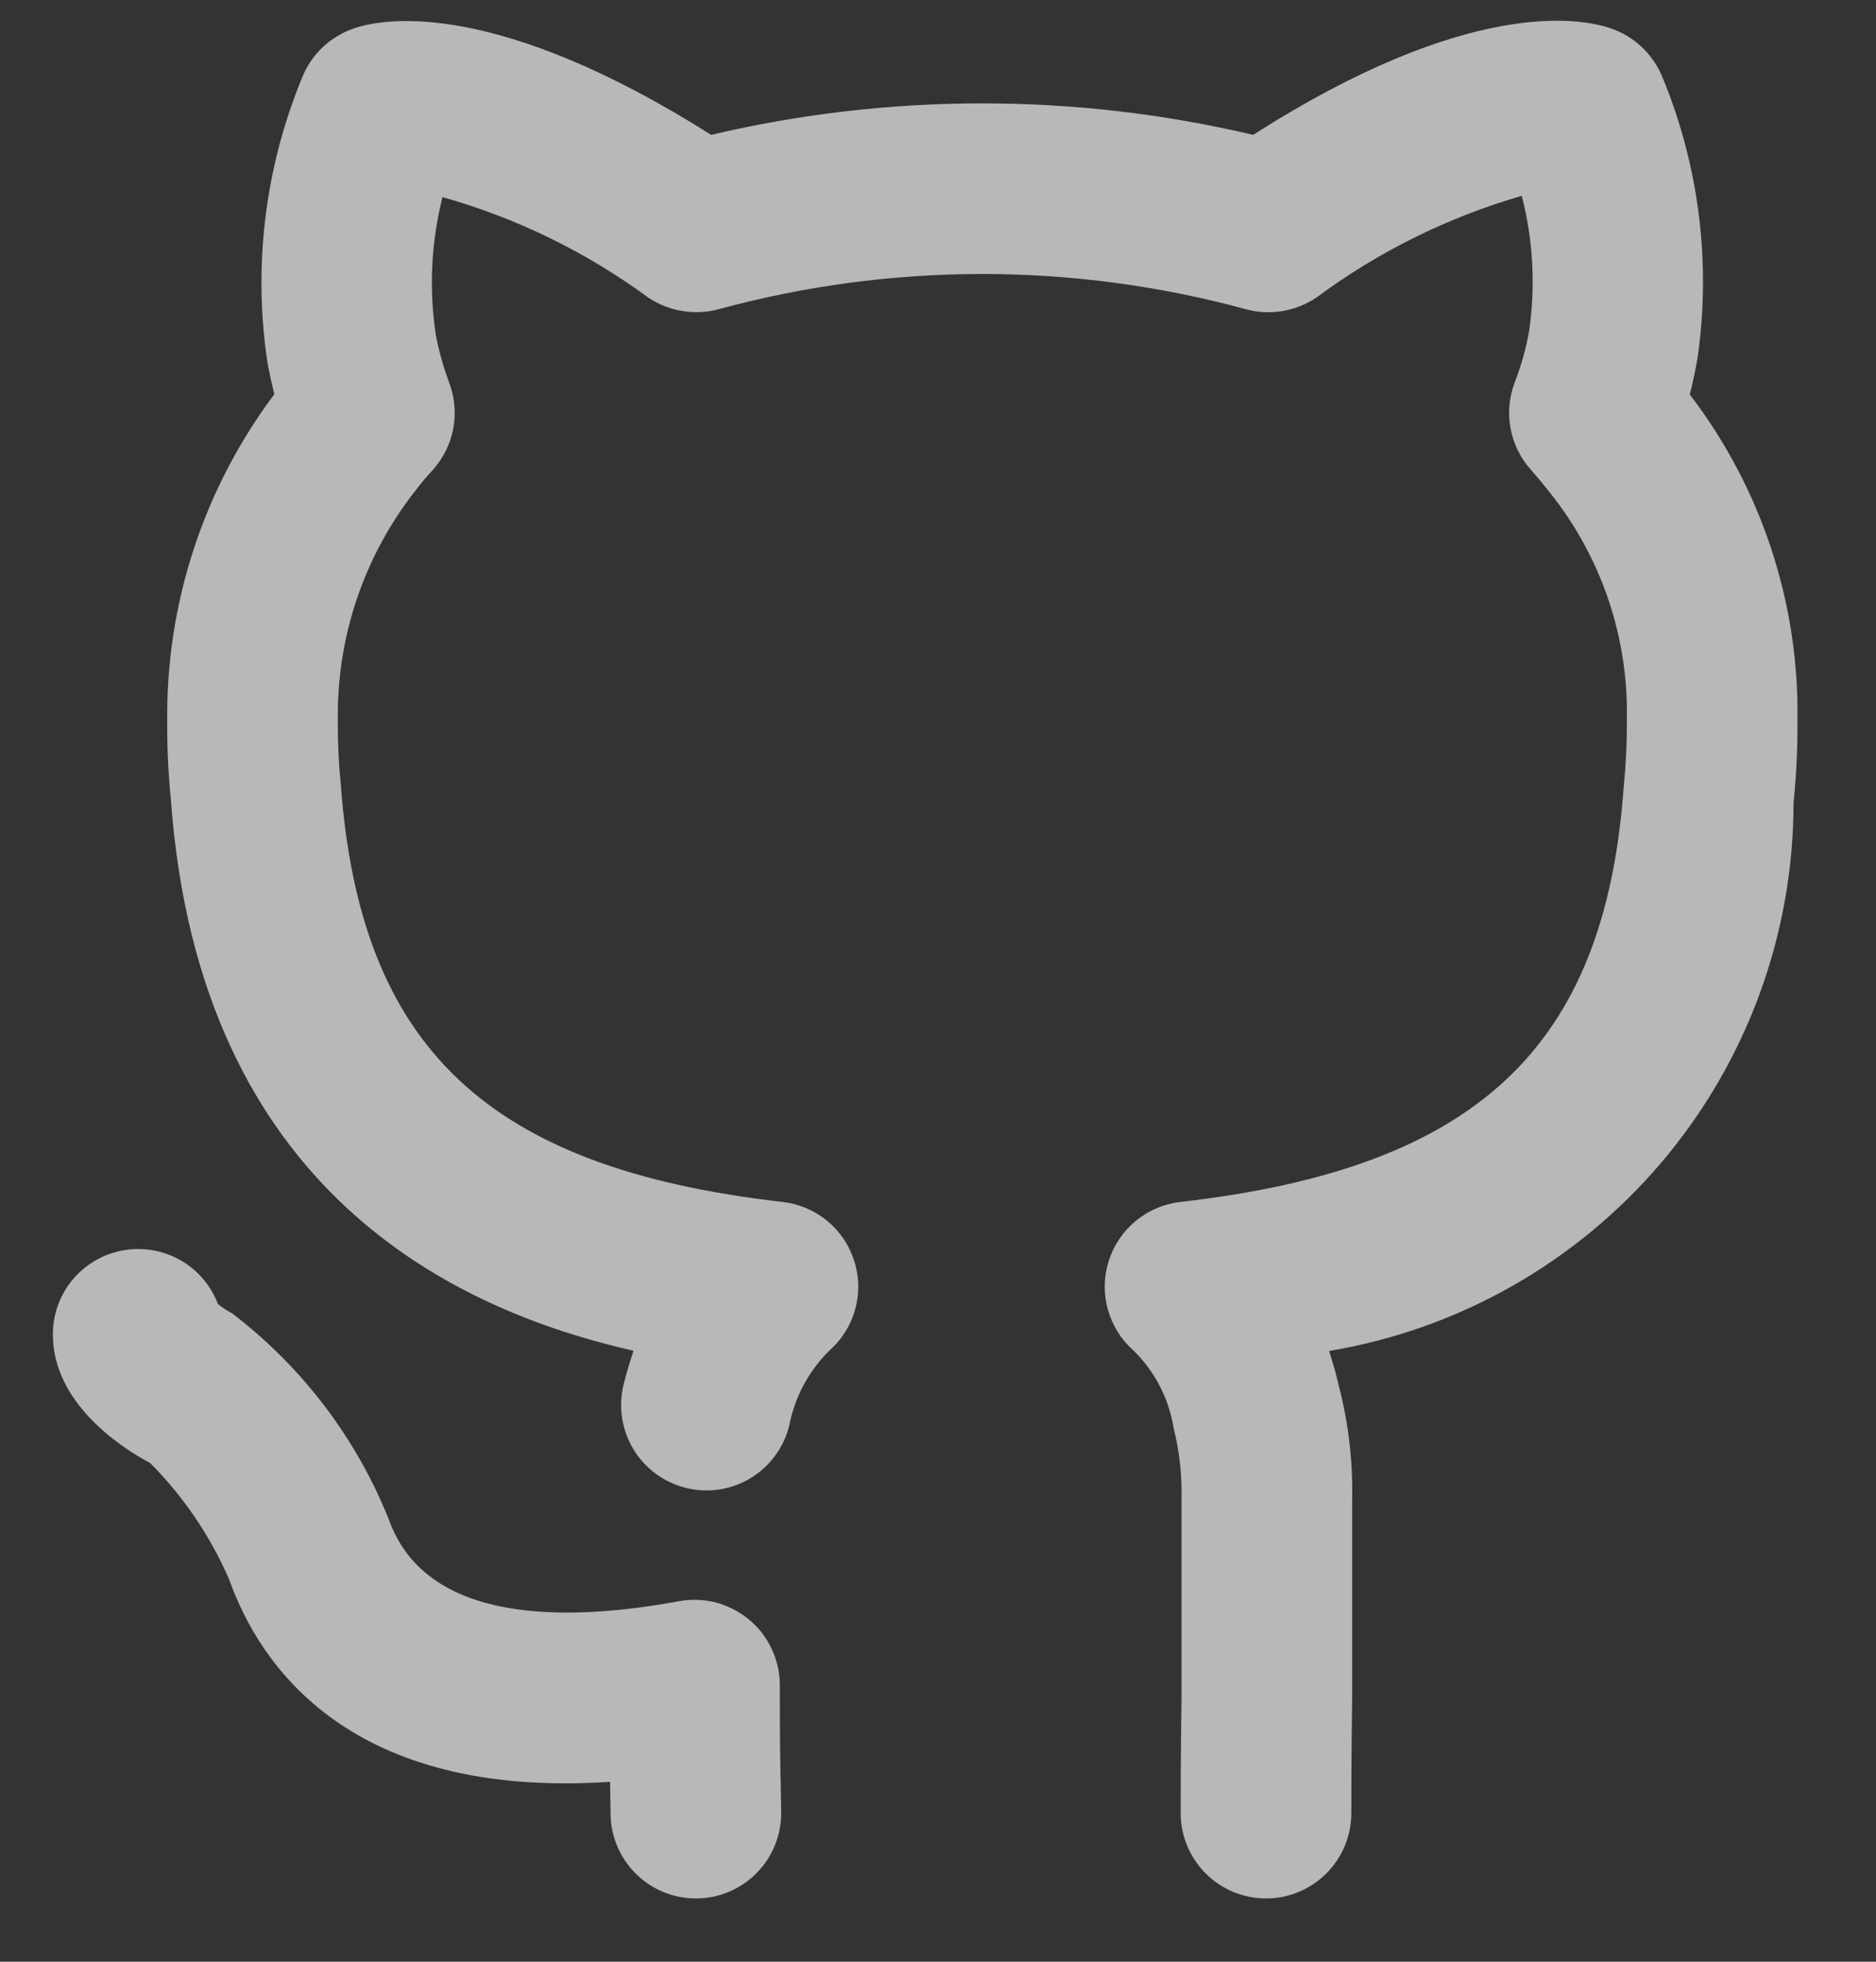 <svg width="22" height="23" viewBox="0 0 22 23" fill="none" xmlns="http://www.w3.org/2000/svg">
<rect x="0" y="0" width="22" height="23" fill="#333333" stroke="none"/>
<path d="M9.145 19.757C9.145 19.61 9.112 19.465 9.05 19.333C8.988 19.2 8.897 19.082 8.784 18.988C8.671 18.895 8.539 18.827 8.398 18.789C8.256 18.752 8.107 18.747 7.963 18.773C6.653 19.014 5 19.05 4.56 17.815C4.177 16.859 3.542 16.024 2.723 15.399C2.664 15.367 2.608 15.331 2.556 15.29C2.484 15.1 2.357 14.937 2.191 14.822C2.024 14.707 1.827 14.645 1.625 14.644H1.62C1.356 14.644 1.102 14.748 0.914 14.935C0.727 15.121 0.621 15.375 0.62 15.639C0.616 16.455 1.431 16.978 1.762 17.154C2.152 17.546 2.465 18.008 2.686 18.515C3.05 19.538 4.109 21.092 7.154 20.891C7.155 20.927 7.155 20.96 7.156 20.99L7.16 21.258C7.16 21.523 7.266 21.778 7.453 21.965C7.641 22.153 7.895 22.258 8.161 22.258C8.426 22.258 8.681 22.153 8.868 21.965C9.056 21.778 9.161 21.523 9.161 21.258L9.156 20.939C9.151 20.75 9.145 20.475 9.145 19.757ZM19.816 4.625C19.848 4.5 19.879 4.361 19.906 4.205C20.068 3.09 19.927 1.952 19.498 0.911C19.444 0.775 19.36 0.653 19.254 0.552C19.148 0.452 19.021 0.376 18.882 0.33C18.526 0.21 17.211 -0.026 14.696 1.581C12.606 1.089 10.43 1.089 8.34 1.581C5.835 -0.003 4.527 0.212 4.174 0.325C4.032 0.37 3.902 0.445 3.792 0.546C3.683 0.647 3.598 0.771 3.543 0.91C3.105 1.971 2.965 3.132 3.139 4.268C3.164 4.395 3.19 4.514 3.217 4.622C2.389 5.726 1.947 7.072 1.961 8.453C1.959 8.761 1.973 9.069 2.004 9.375C2.338 13.979 5.339 15.362 7.43 15.837C7.387 15.962 7.347 16.096 7.312 16.237C7.25 16.495 7.292 16.766 7.429 16.993C7.566 17.219 7.788 17.382 8.045 17.445C8.302 17.509 8.574 17.468 8.801 17.331C9.028 17.194 9.191 16.973 9.255 16.716C9.319 16.383 9.482 16.076 9.723 15.838C9.869 15.71 9.975 15.543 10.027 15.356C10.08 15.169 10.077 14.972 10.019 14.787C9.961 14.602 9.851 14.438 9.701 14.314C9.552 14.191 9.37 14.114 9.177 14.092C5.722 13.697 4.222 12.289 3.996 9.191C3.971 8.946 3.96 8.699 3.962 8.453C3.946 7.469 4.271 6.51 4.882 5.739C4.943 5.658 5.009 5.581 5.078 5.507C5.2 5.37 5.283 5.202 5.316 5.021C5.349 4.84 5.332 4.654 5.266 4.482C5.199 4.302 5.147 4.116 5.111 3.927C5.029 3.388 5.056 2.839 5.189 2.311C6.059 2.556 6.877 2.956 7.605 3.491C7.726 3.571 7.862 3.624 8.005 3.647C8.148 3.67 8.294 3.662 8.433 3.624C10.455 3.075 12.587 3.075 14.609 3.625C14.749 3.663 14.896 3.671 15.039 3.647C15.183 3.623 15.319 3.569 15.44 3.487C16.164 2.95 16.979 2.547 17.846 2.296C17.979 2.811 18.008 3.348 17.933 3.875C17.897 4.082 17.84 4.286 17.764 4.482C17.698 4.654 17.681 4.84 17.714 5.021C17.747 5.202 17.83 5.37 17.952 5.507C18.029 5.594 18.107 5.688 18.176 5.776C18.782 6.534 19.102 7.482 19.078 8.453C19.08 8.712 19.067 8.972 19.041 9.23C18.82 12.287 17.314 13.696 13.843 14.092C13.65 14.114 13.468 14.191 13.319 14.315C13.169 14.438 13.059 14.602 13.001 14.787C12.943 14.973 12.94 15.17 12.993 15.357C13.046 15.544 13.151 15.711 13.297 15.838C13.546 16.084 13.709 16.402 13.764 16.747C13.831 17.015 13.862 17.291 13.856 17.567V19.902C13.846 20.549 13.846 21.035 13.846 21.258C13.846 21.523 13.951 21.777 14.139 21.965C14.327 22.153 14.581 22.258 14.847 22.258C15.112 22.258 15.366 22.153 15.554 21.965C15.742 21.777 15.847 21.523 15.847 21.258C15.847 21.041 15.847 20.565 15.857 19.917V17.567C15.865 17.124 15.813 16.683 15.702 16.255C15.67 16.114 15.631 15.975 15.586 15.839C17.108 15.586 18.49 14.801 19.488 13.624C20.485 12.447 21.033 10.955 21.033 9.412C21.066 9.093 21.081 8.773 21.079 8.453C21.101 7.071 20.656 5.722 19.816 4.625L19.816 4.625Z" fill="#F1F1F1" fill-opacity="0.7"/>
</svg>
